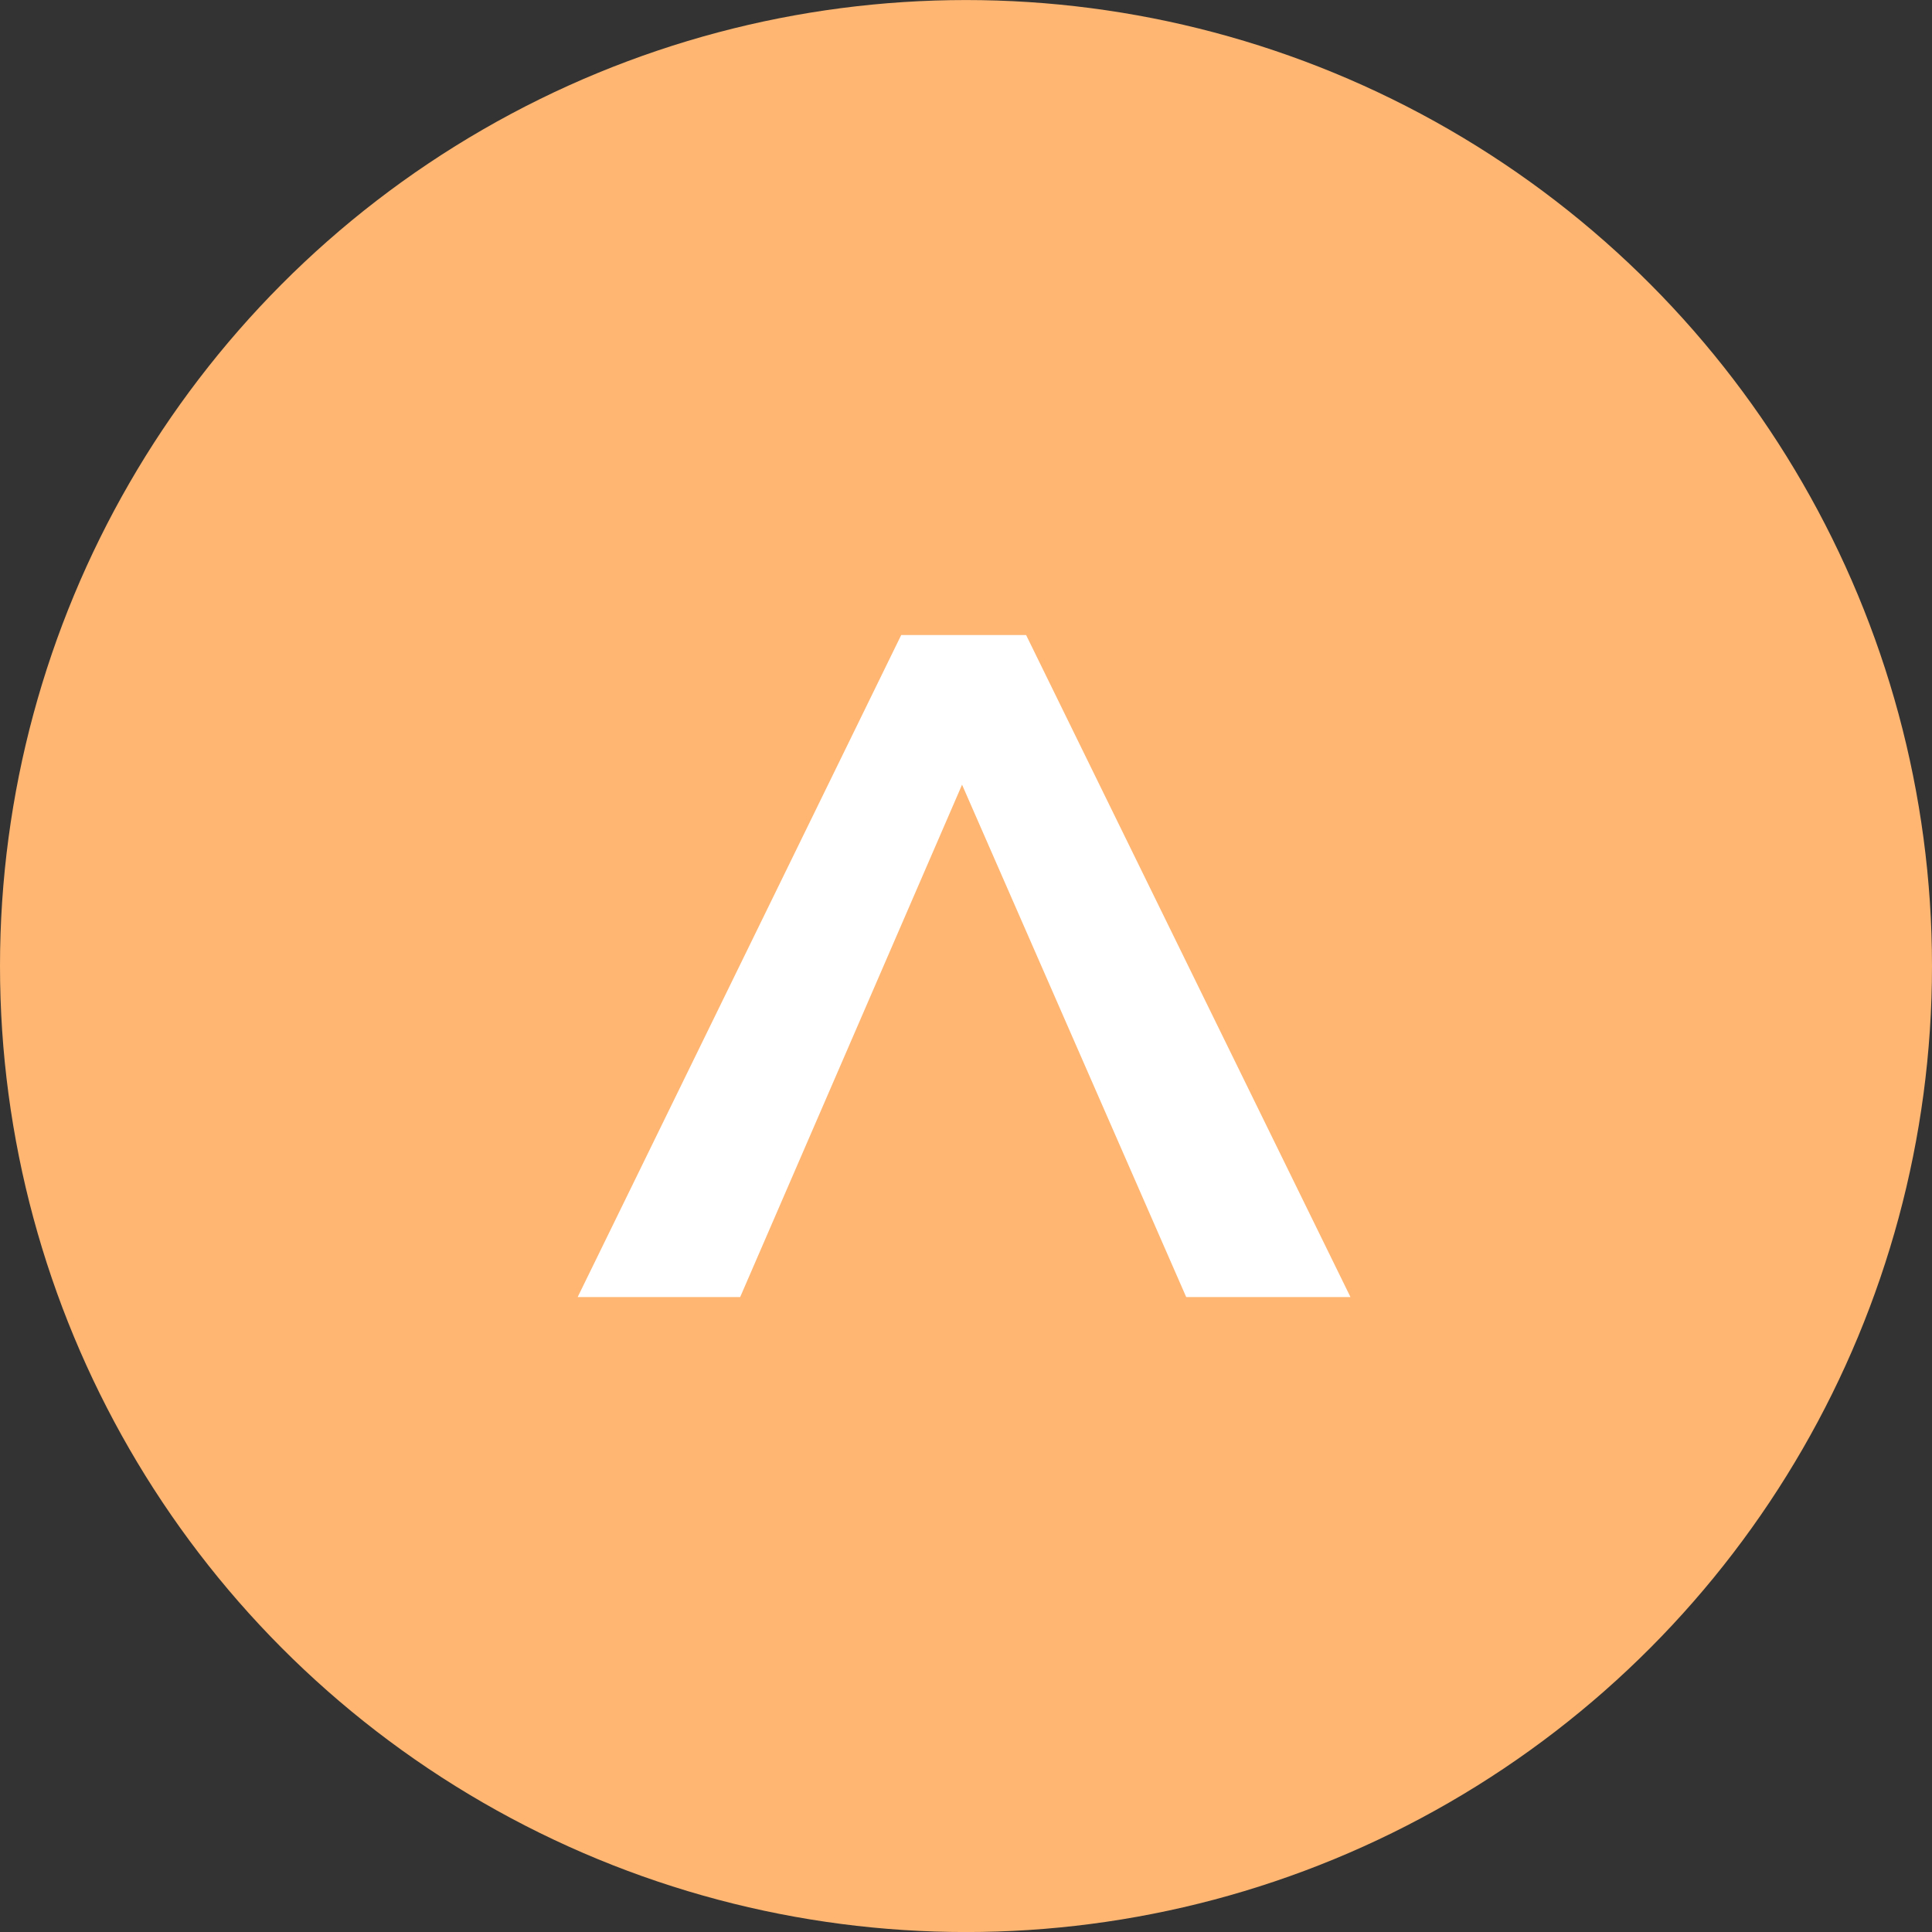 <?xml version="1.0" encoding="utf-8"?>
<!-- Generator: Adobe Illustrator 16.0.0, SVG Export Plug-In . SVG Version: 6.00 Build 0)  -->
<!DOCTYPE svg PUBLIC "-//W3C//DTD SVG 1.1//EN" "http://www.w3.org/Graphics/SVG/1.1/DTD/svg11.dtd">
<svg version="1.1" id="Ebene_1" xmlns="http://www.w3.org/2000/svg" xmlns:xlink="http://www.w3.org/1999/xlink" x="0px" y="0px"
	 width="45px" height="45px" viewBox="0 0 45 45" enable-background="new 0 0 45 45" xml:space="preserve">
<rect x="0" y="0" width="45" height="45" fill="#333333" stroke="none"/>
<g>
	<circle fill="#FEB672" cx="22.5" cy="22.501" r="22.5"/>
	<g>
		<path fill="#FFFFFF" d="M22.408,18.277L17.24,30.211h-3.785l7.536-15.42H23.9l7.555,15.42h-3.826L22.408,18.277z"/>
	</g>
</g>
</svg>
